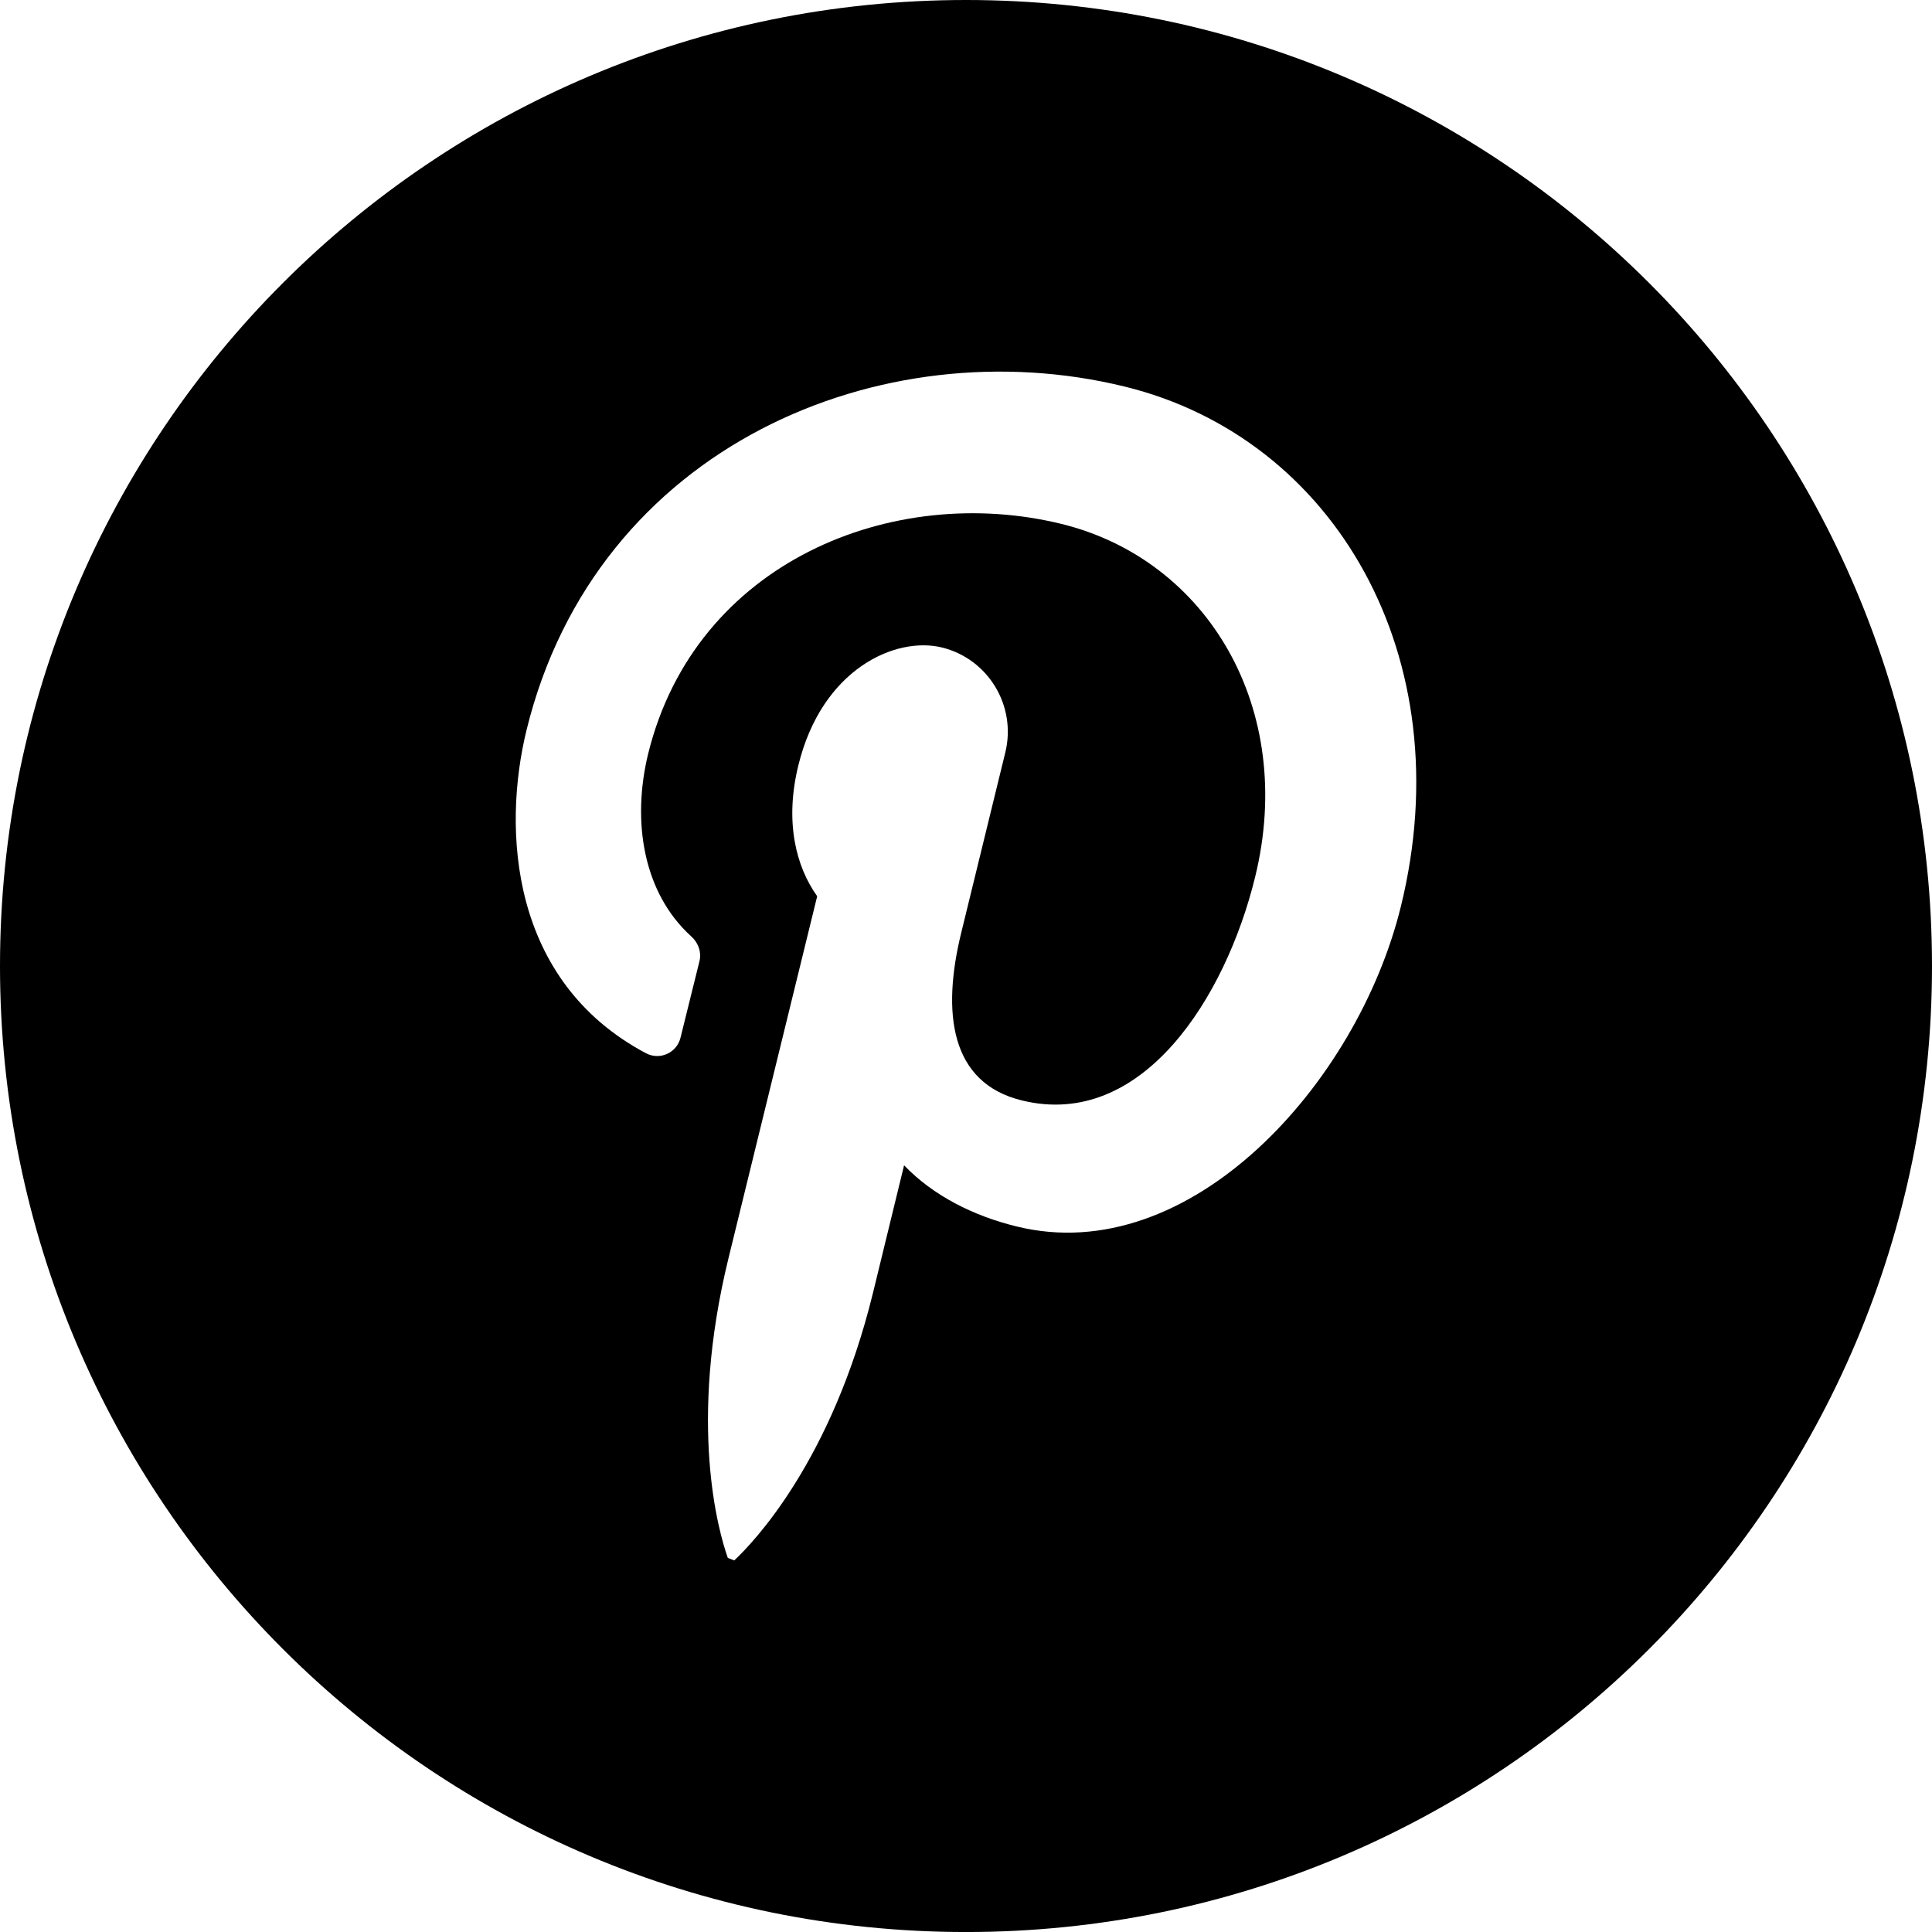 <?xml version="1.0" standalone="no"?><!-- Generator: Gravit.io --><svg xmlns="http://www.w3.org/2000/svg" xmlns:xlink="http://www.w3.org/1999/xlink" style="isolation:isolate" viewBox="0 0 397.352 397.357" width="397.352" height="397.357"><defs><clipPath id="_clipPath_ghka0DBeqC4BFCFXZyHjIJzwJugwgZ3u"><rect width="397.352" height="397.357"/></clipPath></defs><g clip-path="url(#_clipPath_ghka0DBeqC4BFCFXZyHjIJzwJugwgZ3u)"><path d=" M 397.352 198.677 C 397.352 308.407 308.404 397.357 198.678 397.357 L 198.677 397.357 C 88.951 397.357 0 308.407 0 198.677 L 0 198.677 C 0 88.95 88.951 0 198.677 0 L 198.678 0 C 308.404 0 397.352 88.95 397.352 198.677 L 397.352 198.677 Z  M 151.015 320.927 C 154.884 317.307 171.023 300.607 179.525 265.987 L 185.94 239.667 C 191.947 245.937 200.297 250.107 209.105 252.247 C 244.692 261.007 279.158 222.967 288.119 186.417 C 300.694 135.247 274.577 90.093 231.302 79.504 C 181.46 67.285 122.657 91.62 108.3 150.117 C 103.26 170.687 104.94 201.797 132.84 216.607 C 135.691 218.137 139.203 216.557 139.967 213.397 L 143.887 197.567 C 144.295 195.737 143.582 193.847 142.156 192.577 C 132.229 183.567 129.938 168.857 133.298 155.057 C 143.022 115.497 183.7 99.257 218.32 107.757 C 248.357 115.137 266.634 145.787 258.132 180.407 C 252.074 205.157 234.917 232.387 210.174 226.327 C 195.359 222.717 193.678 208.207 197.7 191.817 L 206.763 154.747 C 209.105 145.177 203.25 135.507 193.729 133.167 C 184.158 130.827 169.037 137.597 164.201 157.397 C 161.35 168.957 163.692 178.217 168.07 184.327 L 149.844 258.707 C 141.444 292.977 147.807 315.117 149.691 320.417 L 151.015 320.927 Z " fill-rule="evenodd" fill="rgb(0,0,0)"/></g></svg>